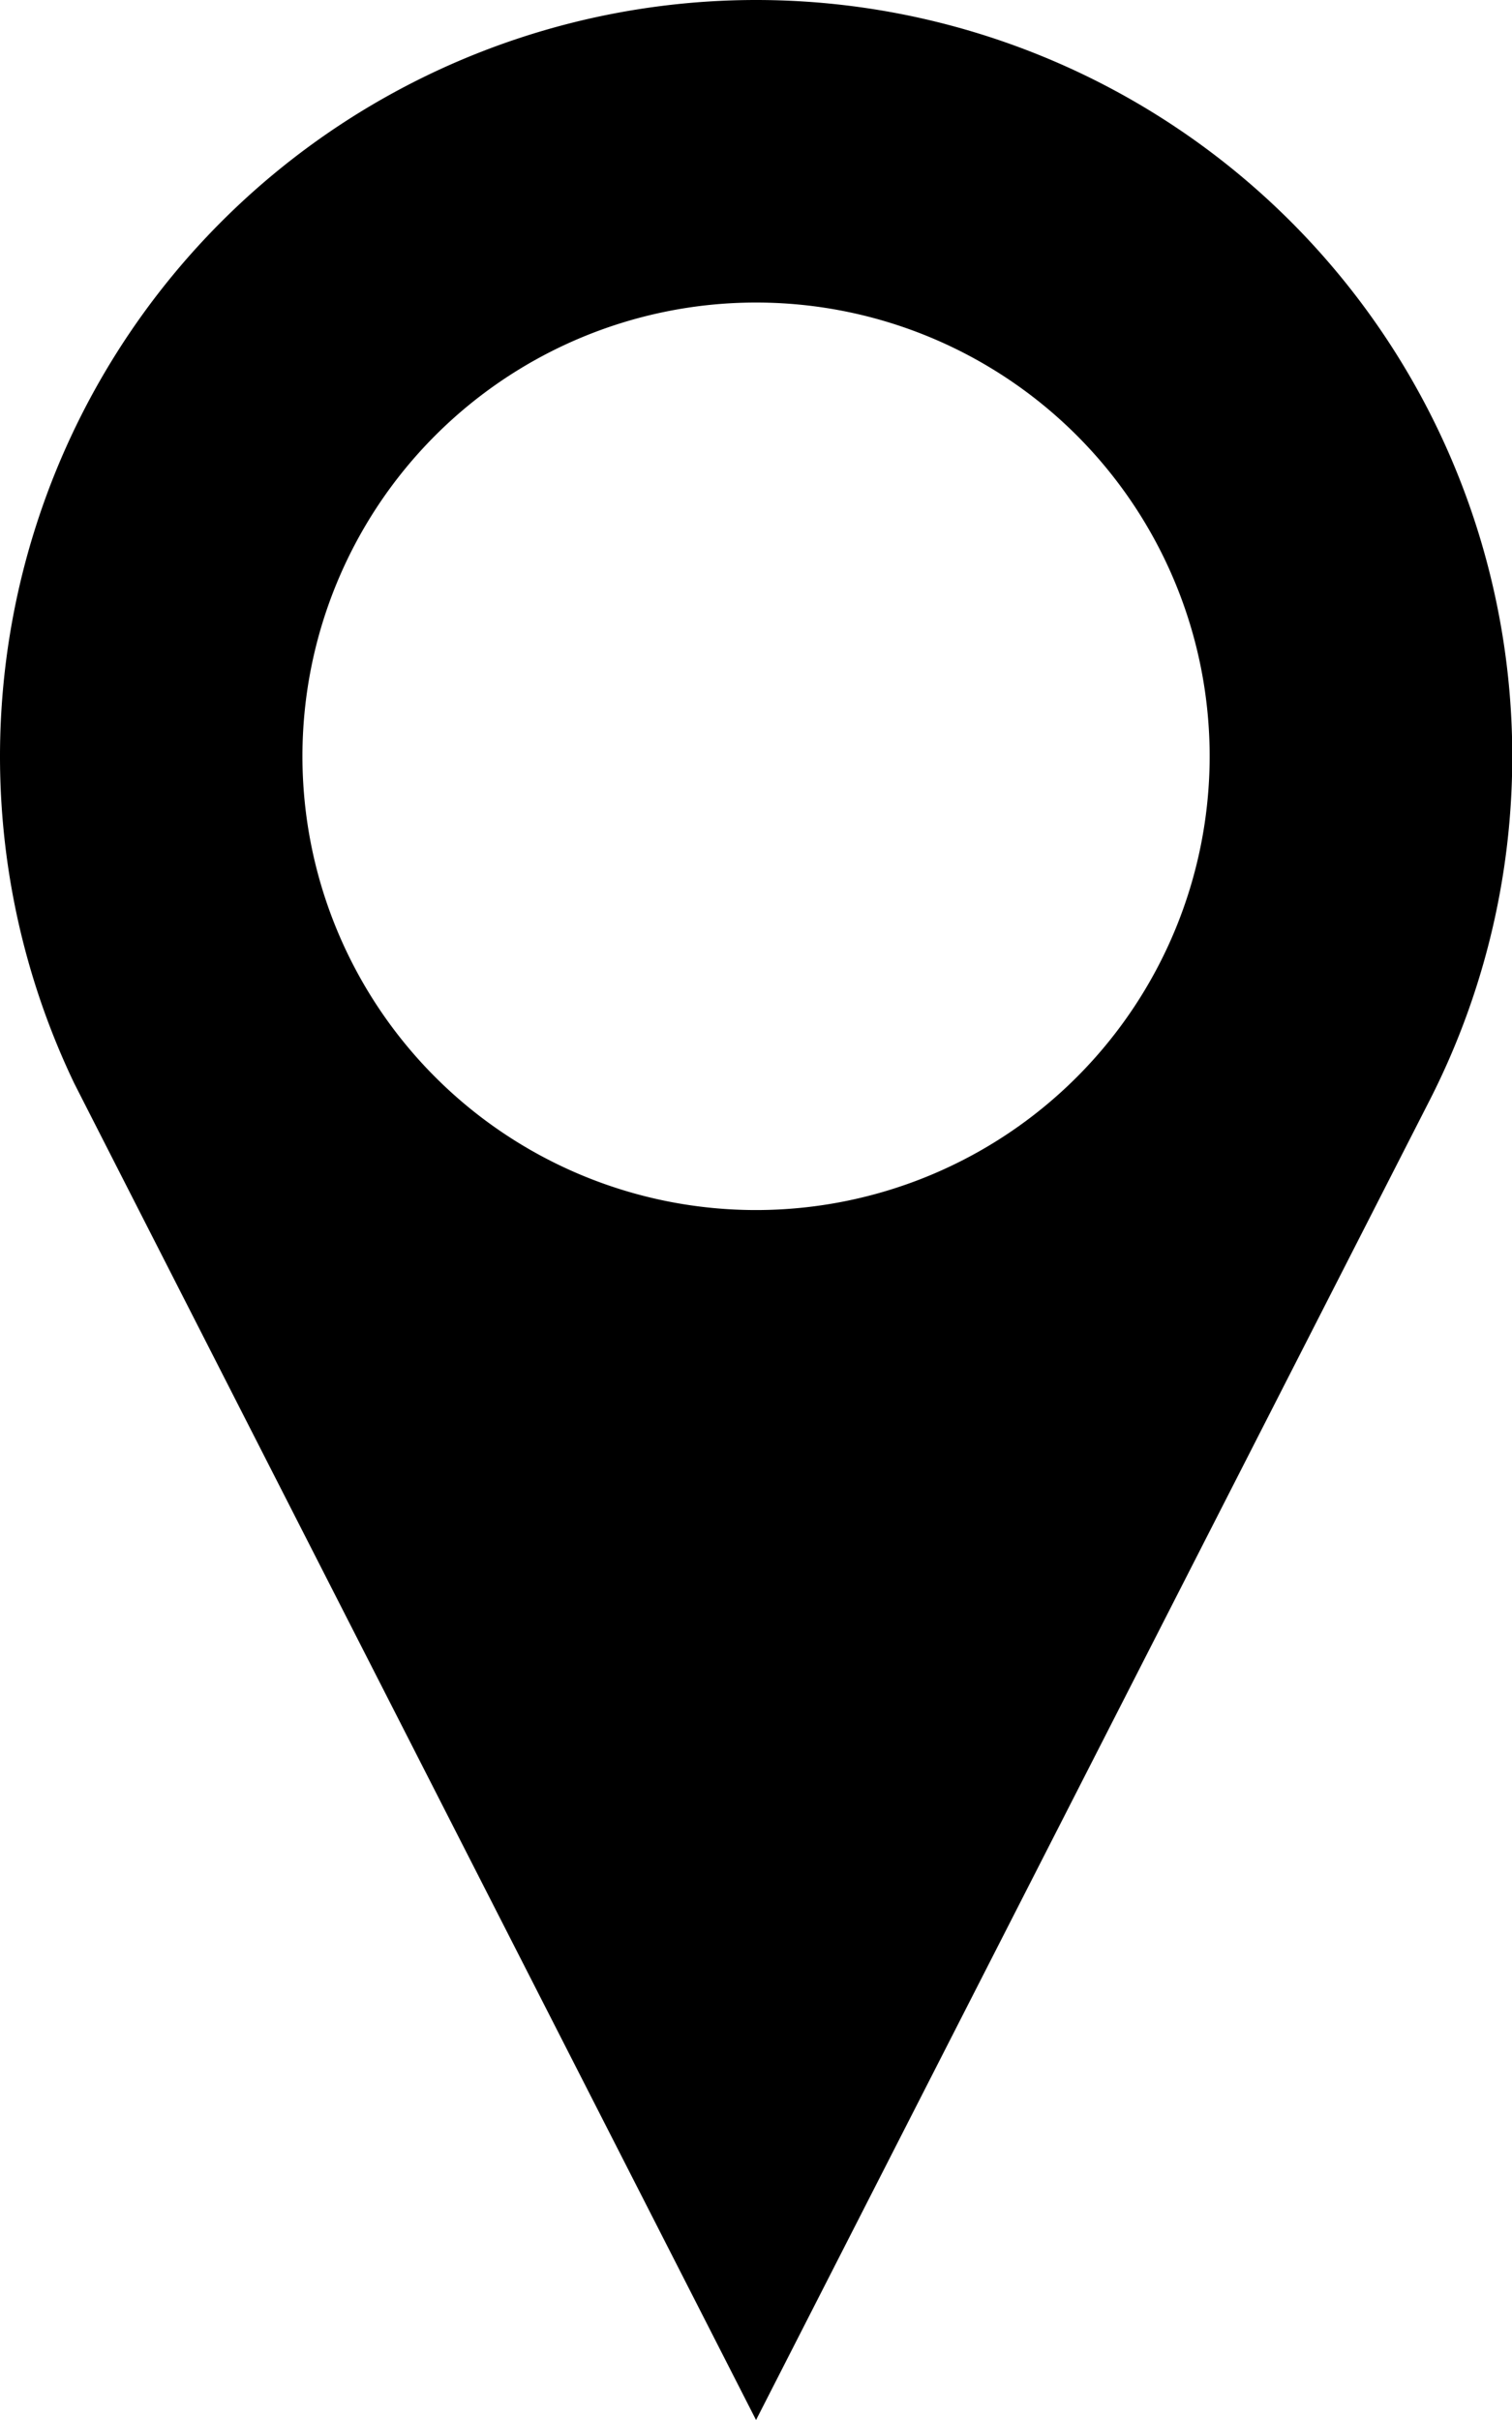 <svg xmlns="http://www.w3.org/2000/svg" width="15.963" height="25.542" viewBox="0 0 15.963 25.542">
  <path id="Path_92" data-name="Path 92" d="M103.982,0a7.984,7.984,0,0,0-7.2,11.43c.028.059,7.2,14.111,7.2,14.111L111.1,11.6A7.984,7.984,0,0,0,103.982,0Zm0,12.771a4.789,4.789,0,1,1,4.789-4.789A4.79,4.79,0,0,1,103.982,12.771Z" transform="translate(-96 0)"/>
</svg>
